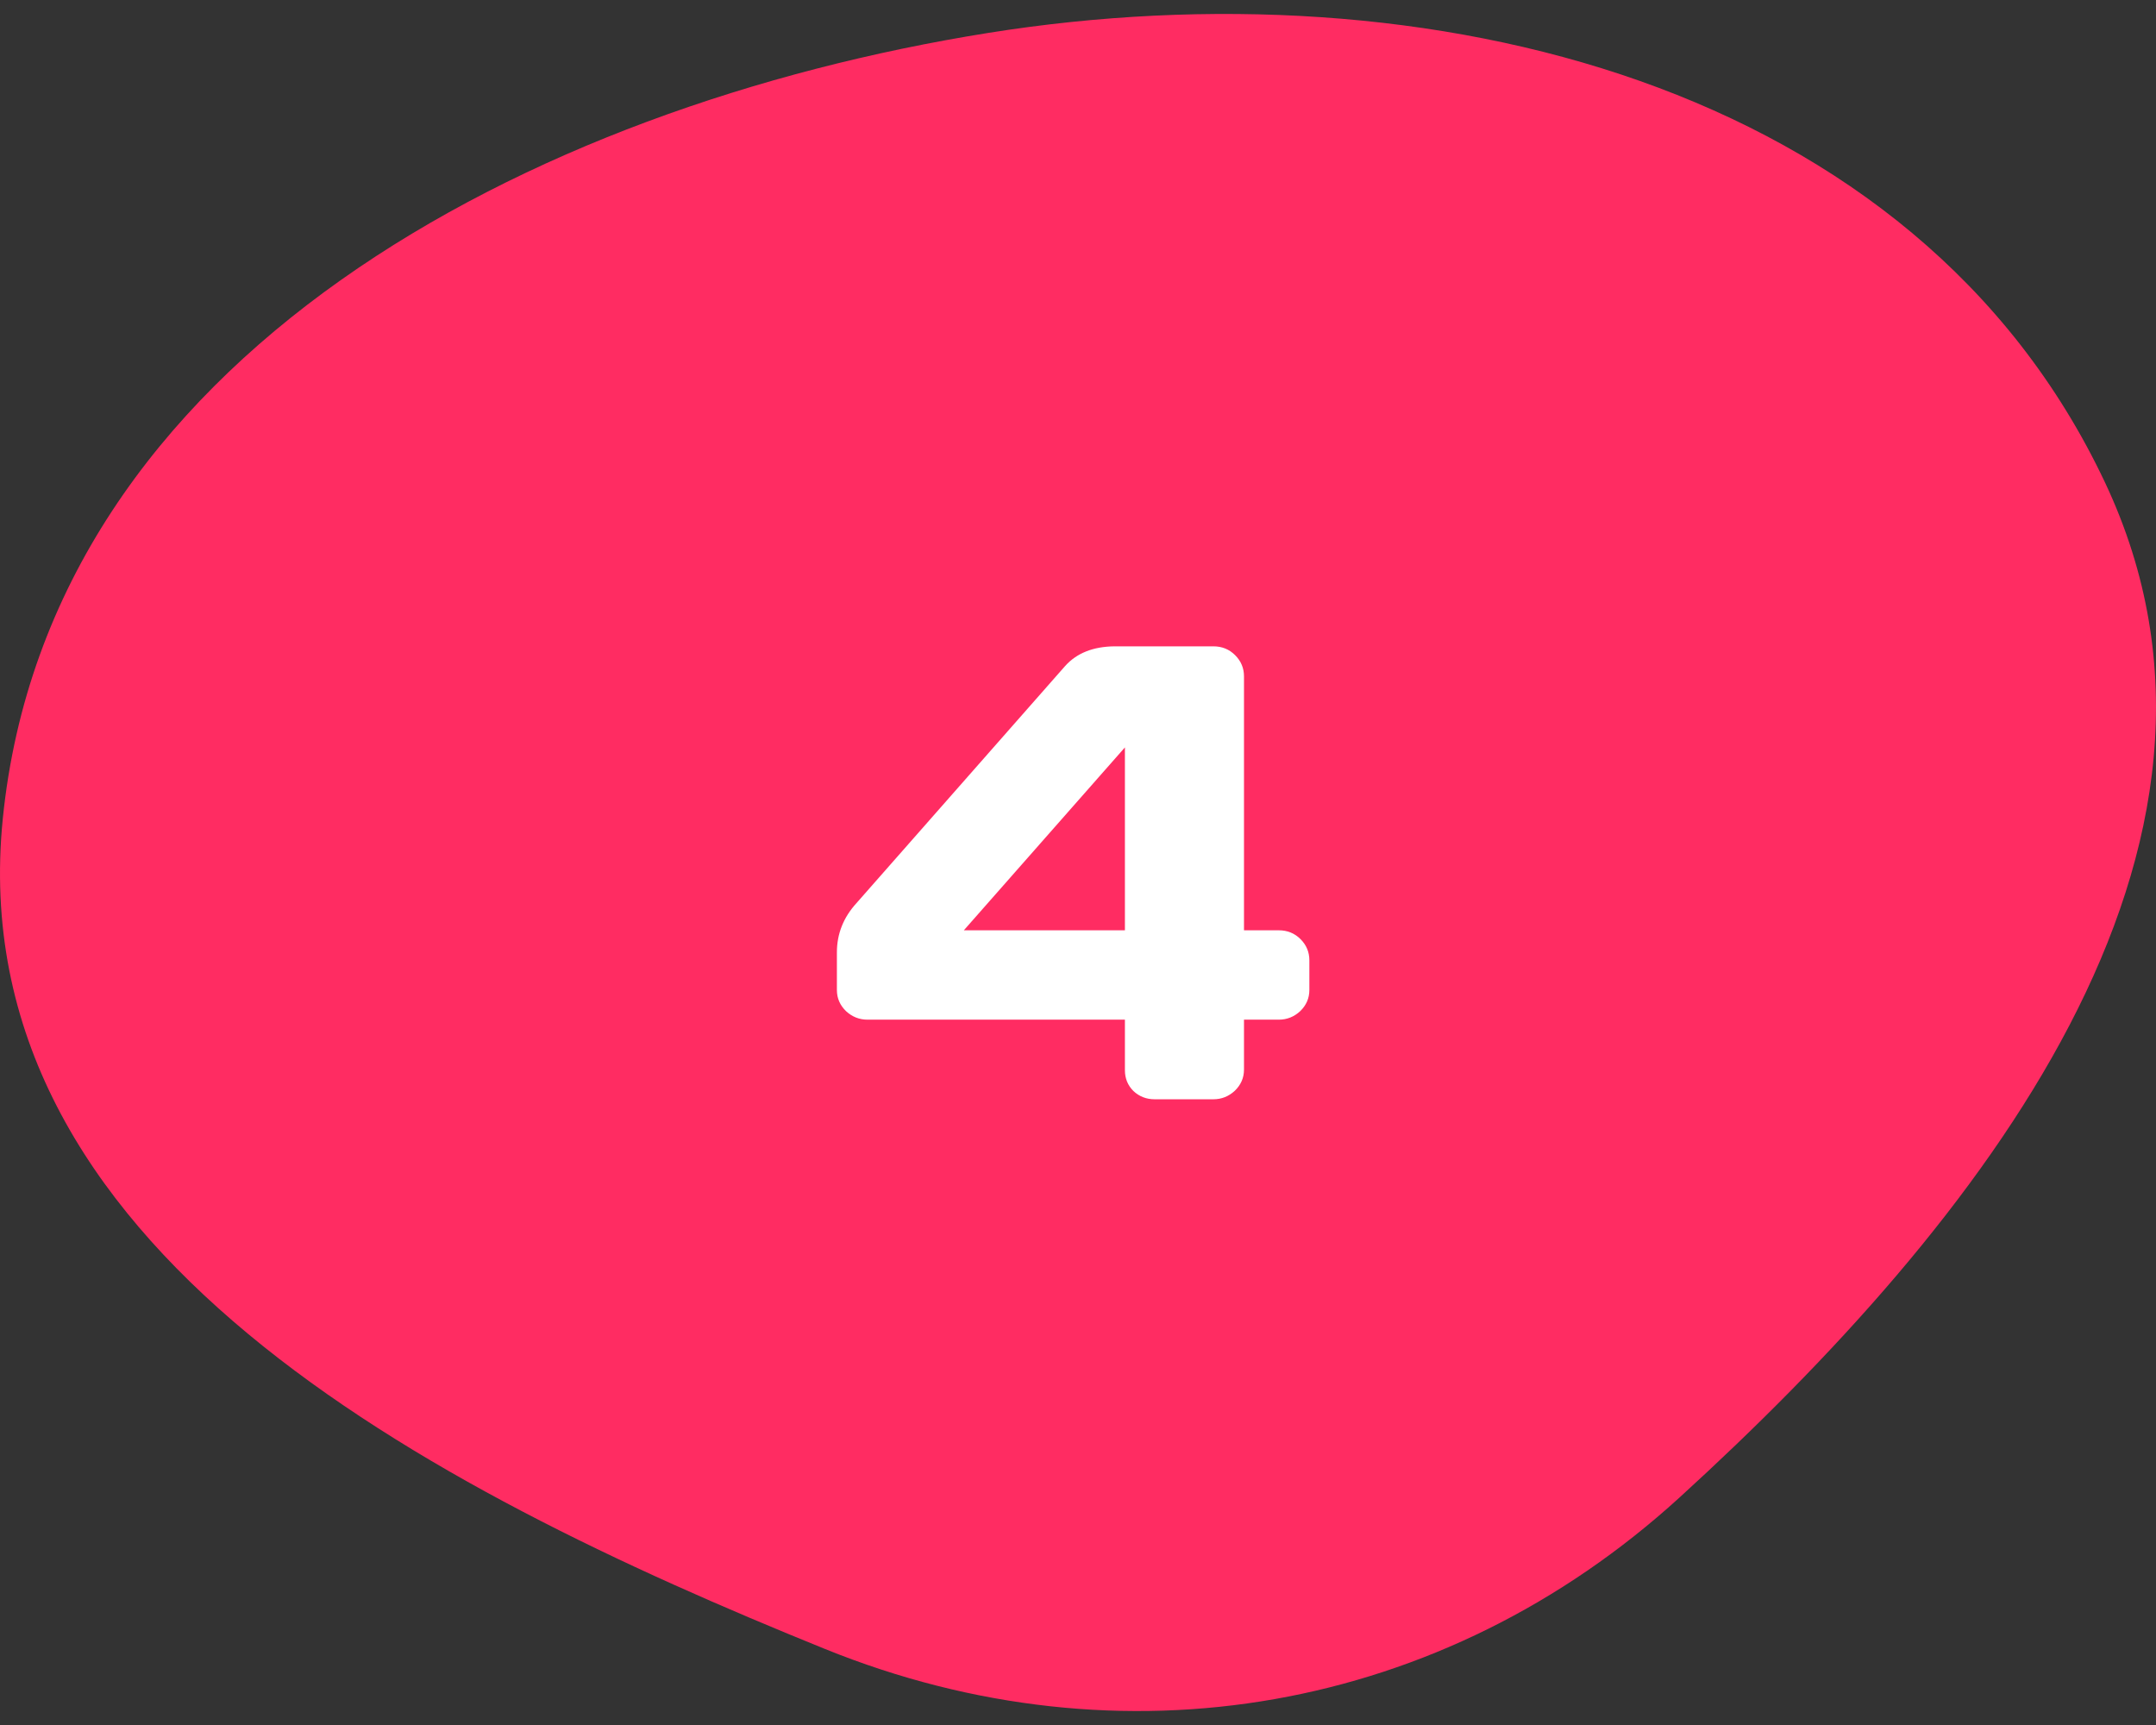 <svg width="100" height="80" viewBox="0 0 100 80" fill="none" xmlns="http://www.w3.org/2000/svg">
<rect x="0" y="0" width="100" height="80" fill="#333333" stroke="none"/>
<path d="M97.632 22.37C105.664 39.383 91.802 56.78 77.897 69.452C66.935 79.443 52.015 82.042 38.267 76.475C19.753 68.978 -1.875 57.836 0.13 37.963C2.292 16.533 24.56 4.929 45.828 1.528C66.148 -1.722 88.847 3.762 97.632 22.37Z" fill="#FF2C62"/>
<path d="M38.817 45.912V44.169C38.817 43.31 39.119 42.548 39.725 41.884L49.407 30.883C49.945 30.287 50.706 29.985 51.693 29.975H56.278C56.678 29.975 57.015 30.111 57.288 30.385C57.562 30.658 57.699 30.985 57.699 31.366V43.144H59.31C59.71 43.144 60.047 43.28 60.321 43.554C60.594 43.827 60.731 44.154 60.731 44.535V45.912C60.731 46.293 60.589 46.62 60.306 46.894C60.023 47.157 59.691 47.289 59.31 47.289H57.699V49.604C57.699 49.984 57.557 50.312 57.274 50.585C56.99 50.849 56.658 50.981 56.278 50.981H53.553C53.172 50.981 52.845 50.854 52.572 50.6C52.308 50.336 52.176 50.014 52.176 49.633V47.289H40.237C39.857 47.289 39.525 47.157 39.241 46.894C38.958 46.62 38.817 46.293 38.817 45.912ZM44.705 43.144H52.176V34.662L44.705 43.144Z" fill="white"/>
</svg>
